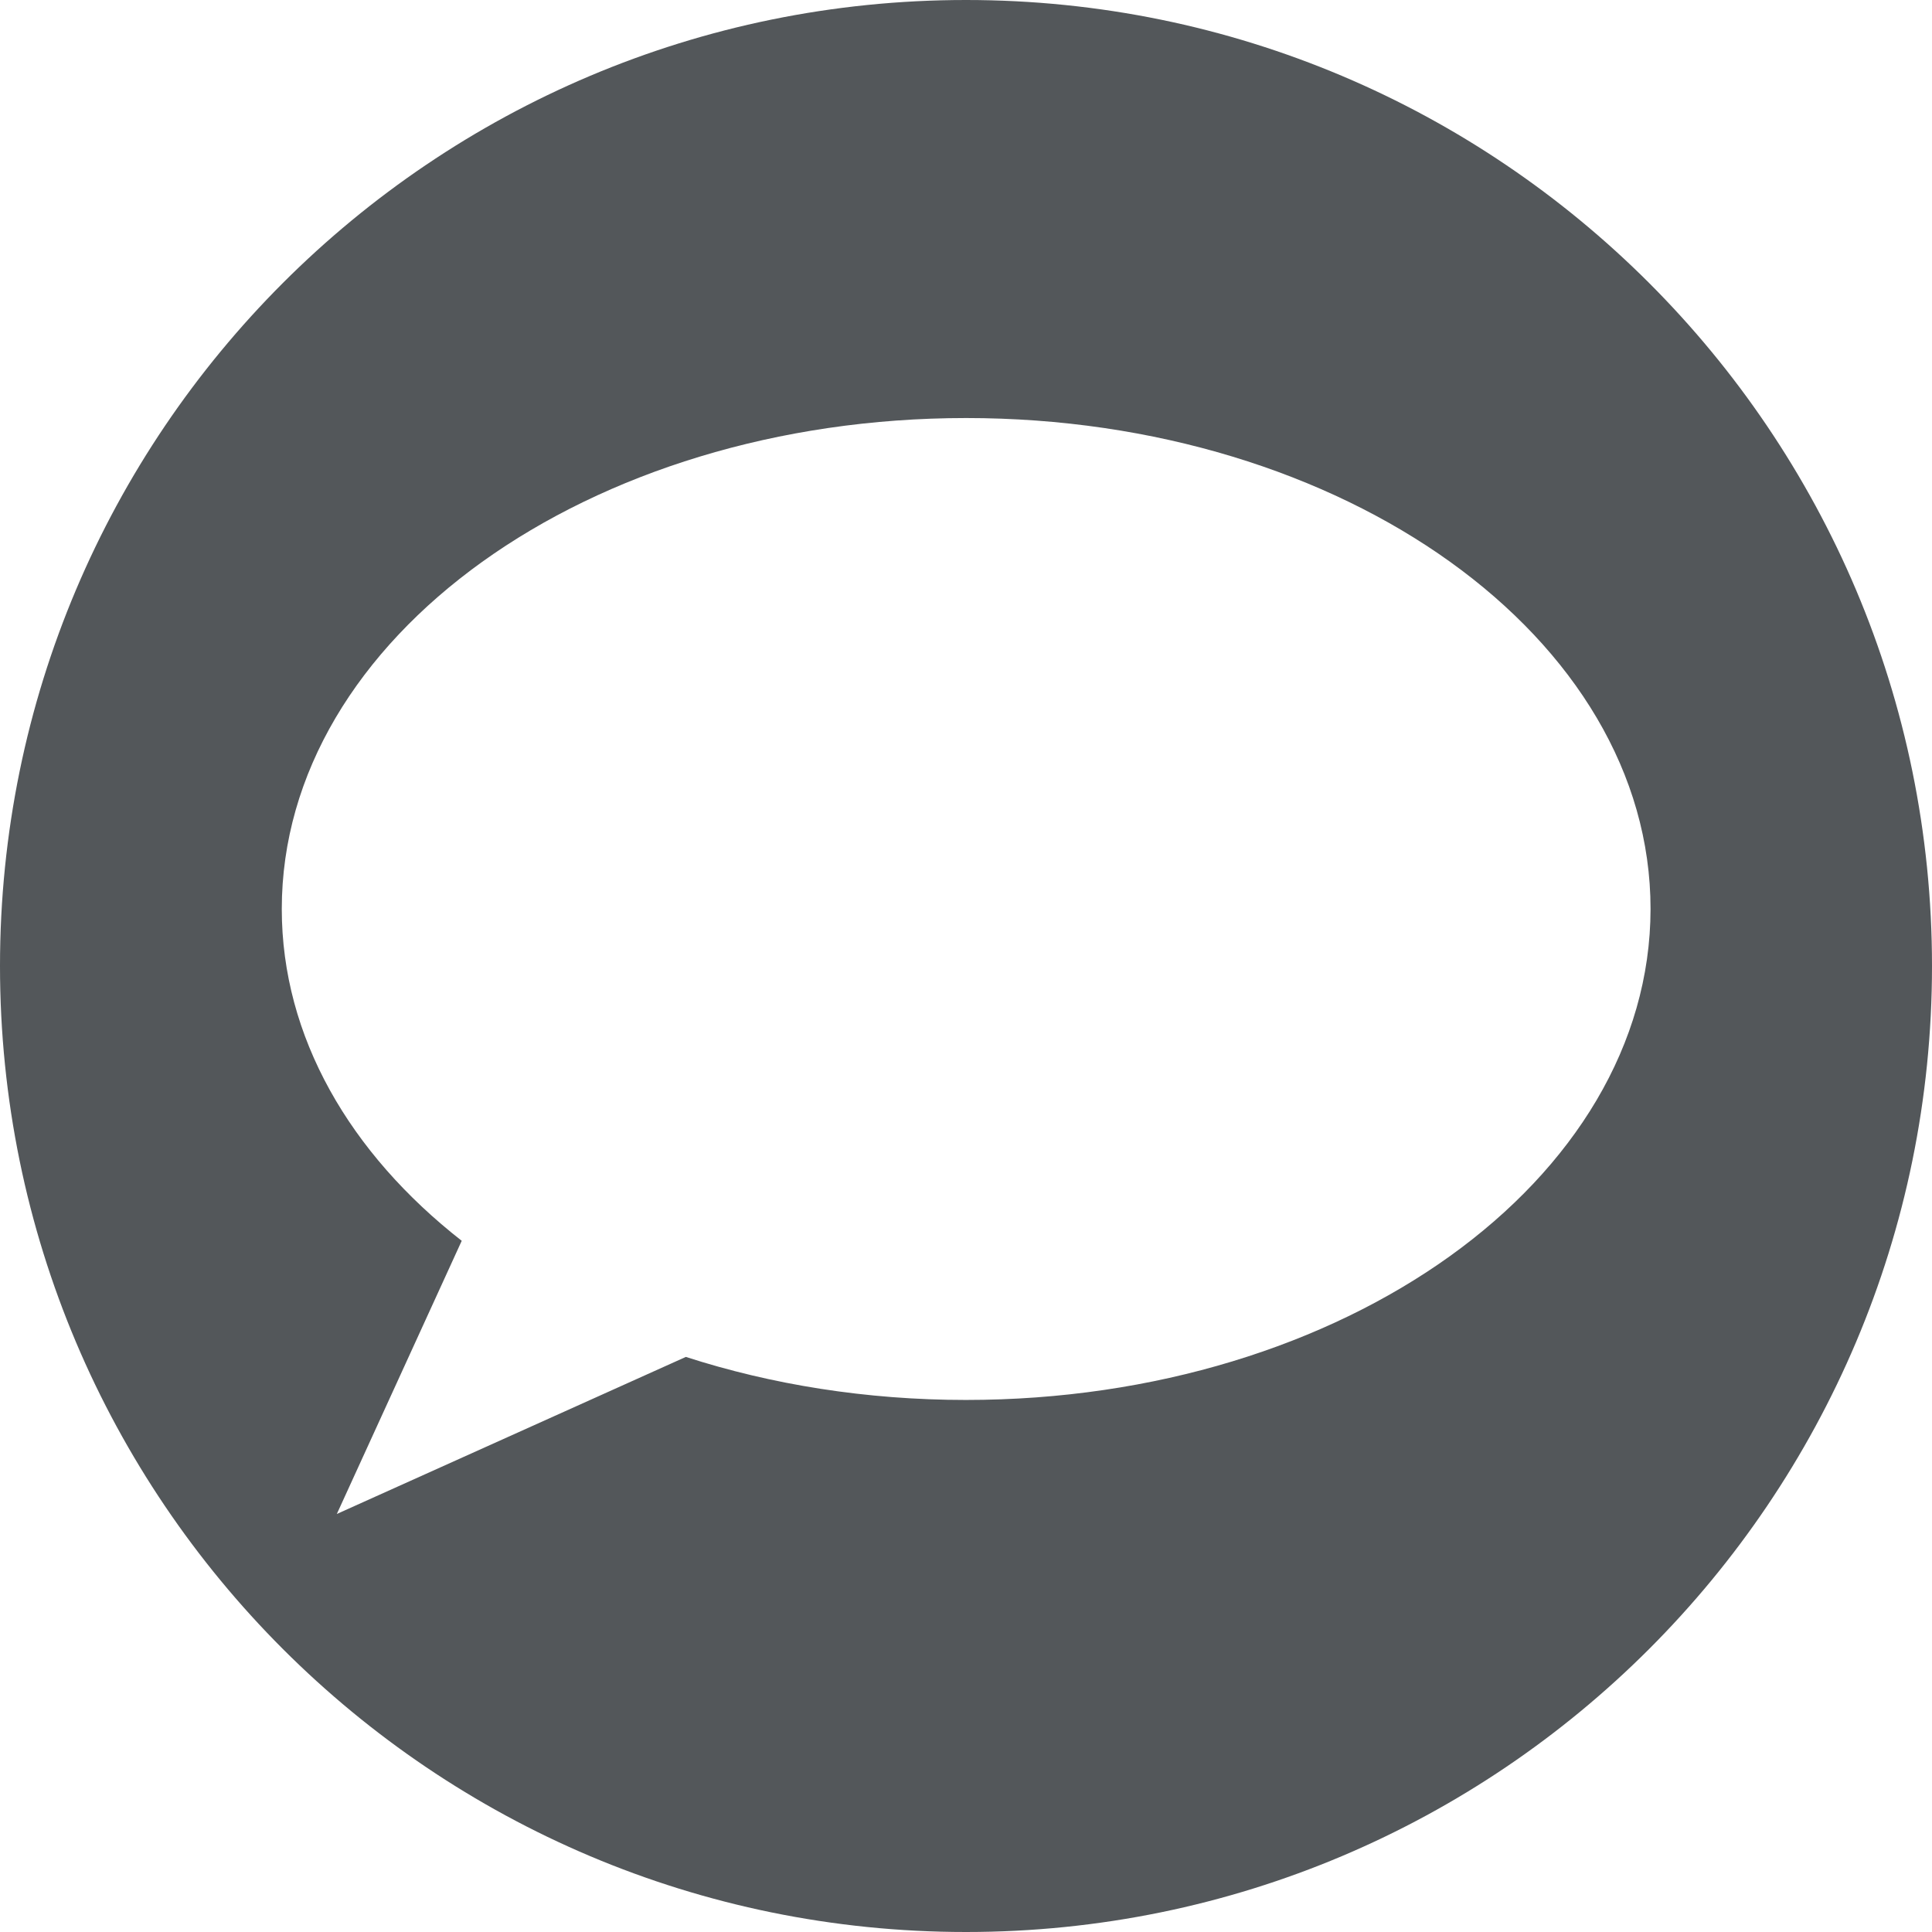 <svg xmlns="http://www.w3.org/2000/svg" viewBox="0 0 118.96 118.96" overflow="visible"><path d="M59.48 0C26.63 0 0 26.63 0 59.48s26.63 59.48 59.48 59.48 59.48-26.63 59.48-59.48S92.33 0 59.48 0zm0 86.2c-6.15 0-11.99-.95-17.25-2.65l-21.49 9.67 7.69-16.82c-6.88-5.38-11.08-12.55-11.08-20.43 0-16.7 18.87-30.23 42.14-30.23s42.14 13.53 42.14 30.23c-.02 16.7-18.88 30.23-42.15 30.23z" fill="#53575a"/></svg>
